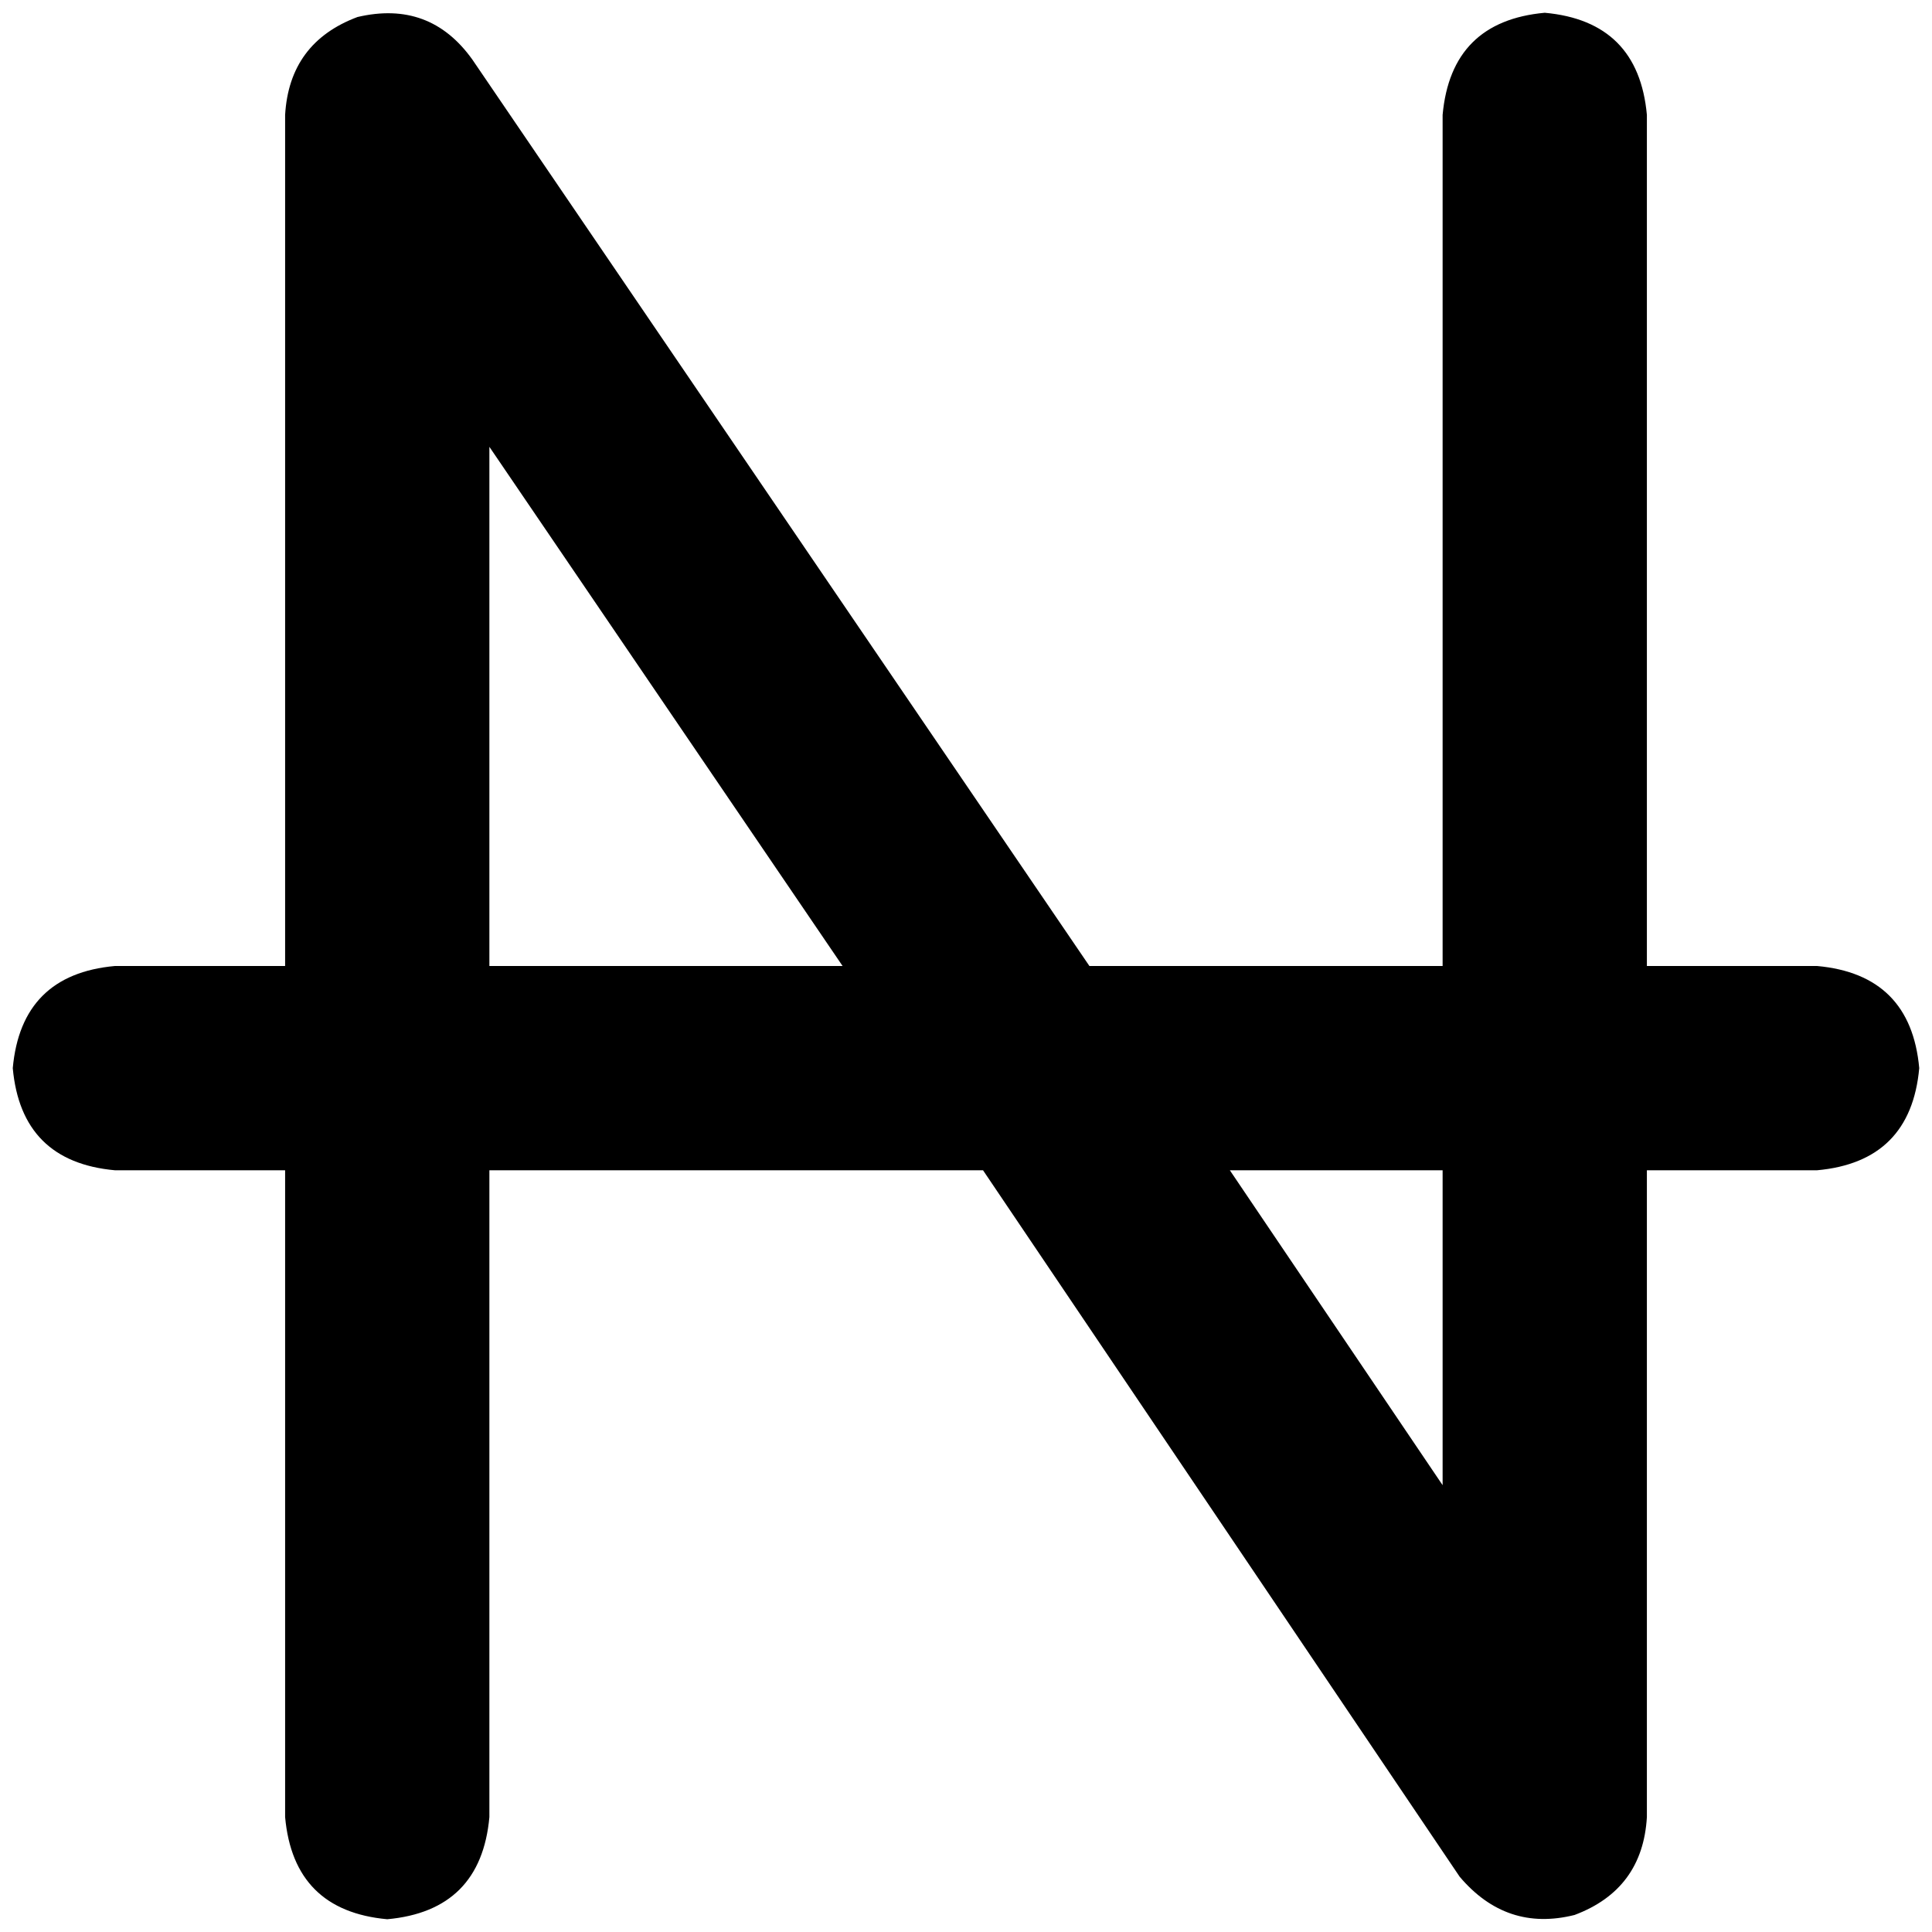 <svg xmlns="http://www.w3.org/2000/svg" viewBox="0 0 512 512">
  <path d="M 125.181 15.789 Q 113.903 0 94.731 4.511 Q 76.687 11.278 75.559 30.449 L 75.559 256 L 75.559 256 L 30.449 256 L 30.449 256 Q 5.639 258.255 3.383 283.066 Q 5.639 307.877 30.449 310.132 L 75.559 310.132 L 75.559 310.132 L 75.559 481.551 L 75.559 481.551 Q 77.815 506.361 102.626 508.617 Q 127.436 506.361 129.692 481.551 L 129.692 310.132 L 129.692 310.132 L 260.511 310.132 L 260.511 310.132 L 386.819 497.339 L 386.819 497.339 Q 399.225 512 417.269 507.489 Q 435.313 500.722 436.441 481.551 L 436.441 310.132 L 436.441 310.132 L 481.551 310.132 L 481.551 310.132 Q 506.361 307.877 508.617 283.066 Q 506.361 258.255 481.551 256 L 436.441 256 L 436.441 256 L 436.441 30.449 L 436.441 30.449 Q 434.185 5.639 409.374 3.383 Q 384.564 5.639 382.308 30.449 L 382.308 256 L 382.308 256 L 288.705 256 L 288.705 256 L 125.181 15.789 L 125.181 15.789 Z M 325.921 310.132 L 382.308 310.132 L 325.921 310.132 L 382.308 310.132 L 382.308 393.586 L 382.308 393.586 L 325.921 310.132 L 325.921 310.132 Z M 223.295 256 L 129.692 256 L 223.295 256 L 129.692 256 L 129.692 118.414 L 129.692 118.414 L 223.295 256 L 223.295 256 Z" />
</svg>